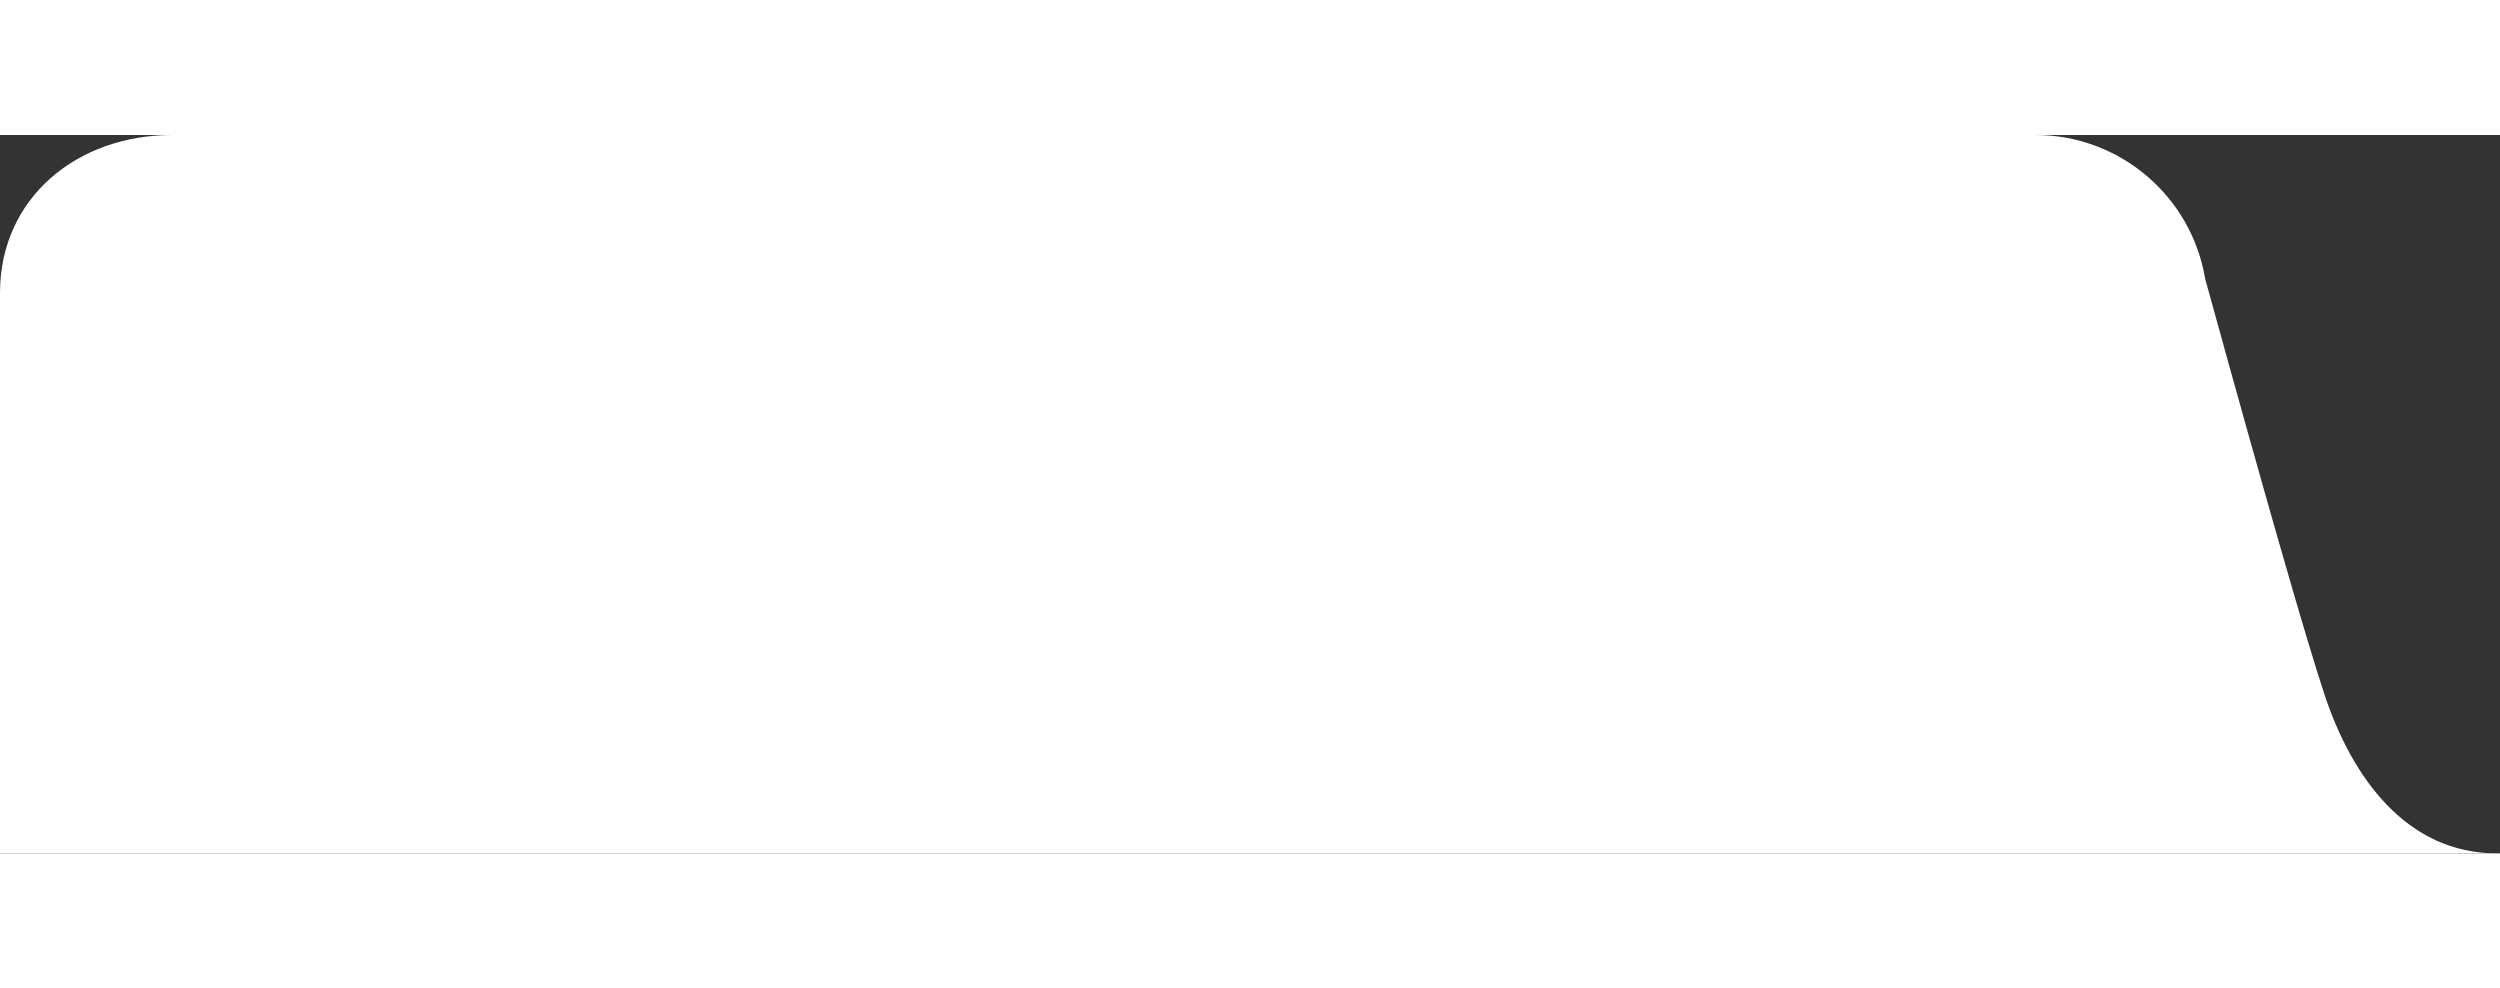<?xml version="1.0" encoding="UTF-8"?>
<svg width="172px" height="68px" viewBox="0 0 174 50" version="1.1" xmlns="http://www.w3.org/2000/svg" xmlns:xlink="http://www.w3.org/1999/xlink">
    <rect x="0" y="0" width="174" height="50" fill="#333333" stroke="none"/>
    <title>左</title>
    <g id="页面-1" stroke="none" stroke-width="1" fill="none" fill-rule="evenodd">
        <path d="M0,11 C0,4.373 5.366,0 11.985,0 L141.662,0 C147.521,0 152.521,4.241 153.484,10.027 C157.755,25.512 160.528,35.169 161.803,38.999 C163.716,44.743 167.505,50 173.788,50 C177.977,50 120.047,50 0,50 L0,11 Z" id="左" fill="#FFFFFF"></path>
    </g>
</svg>